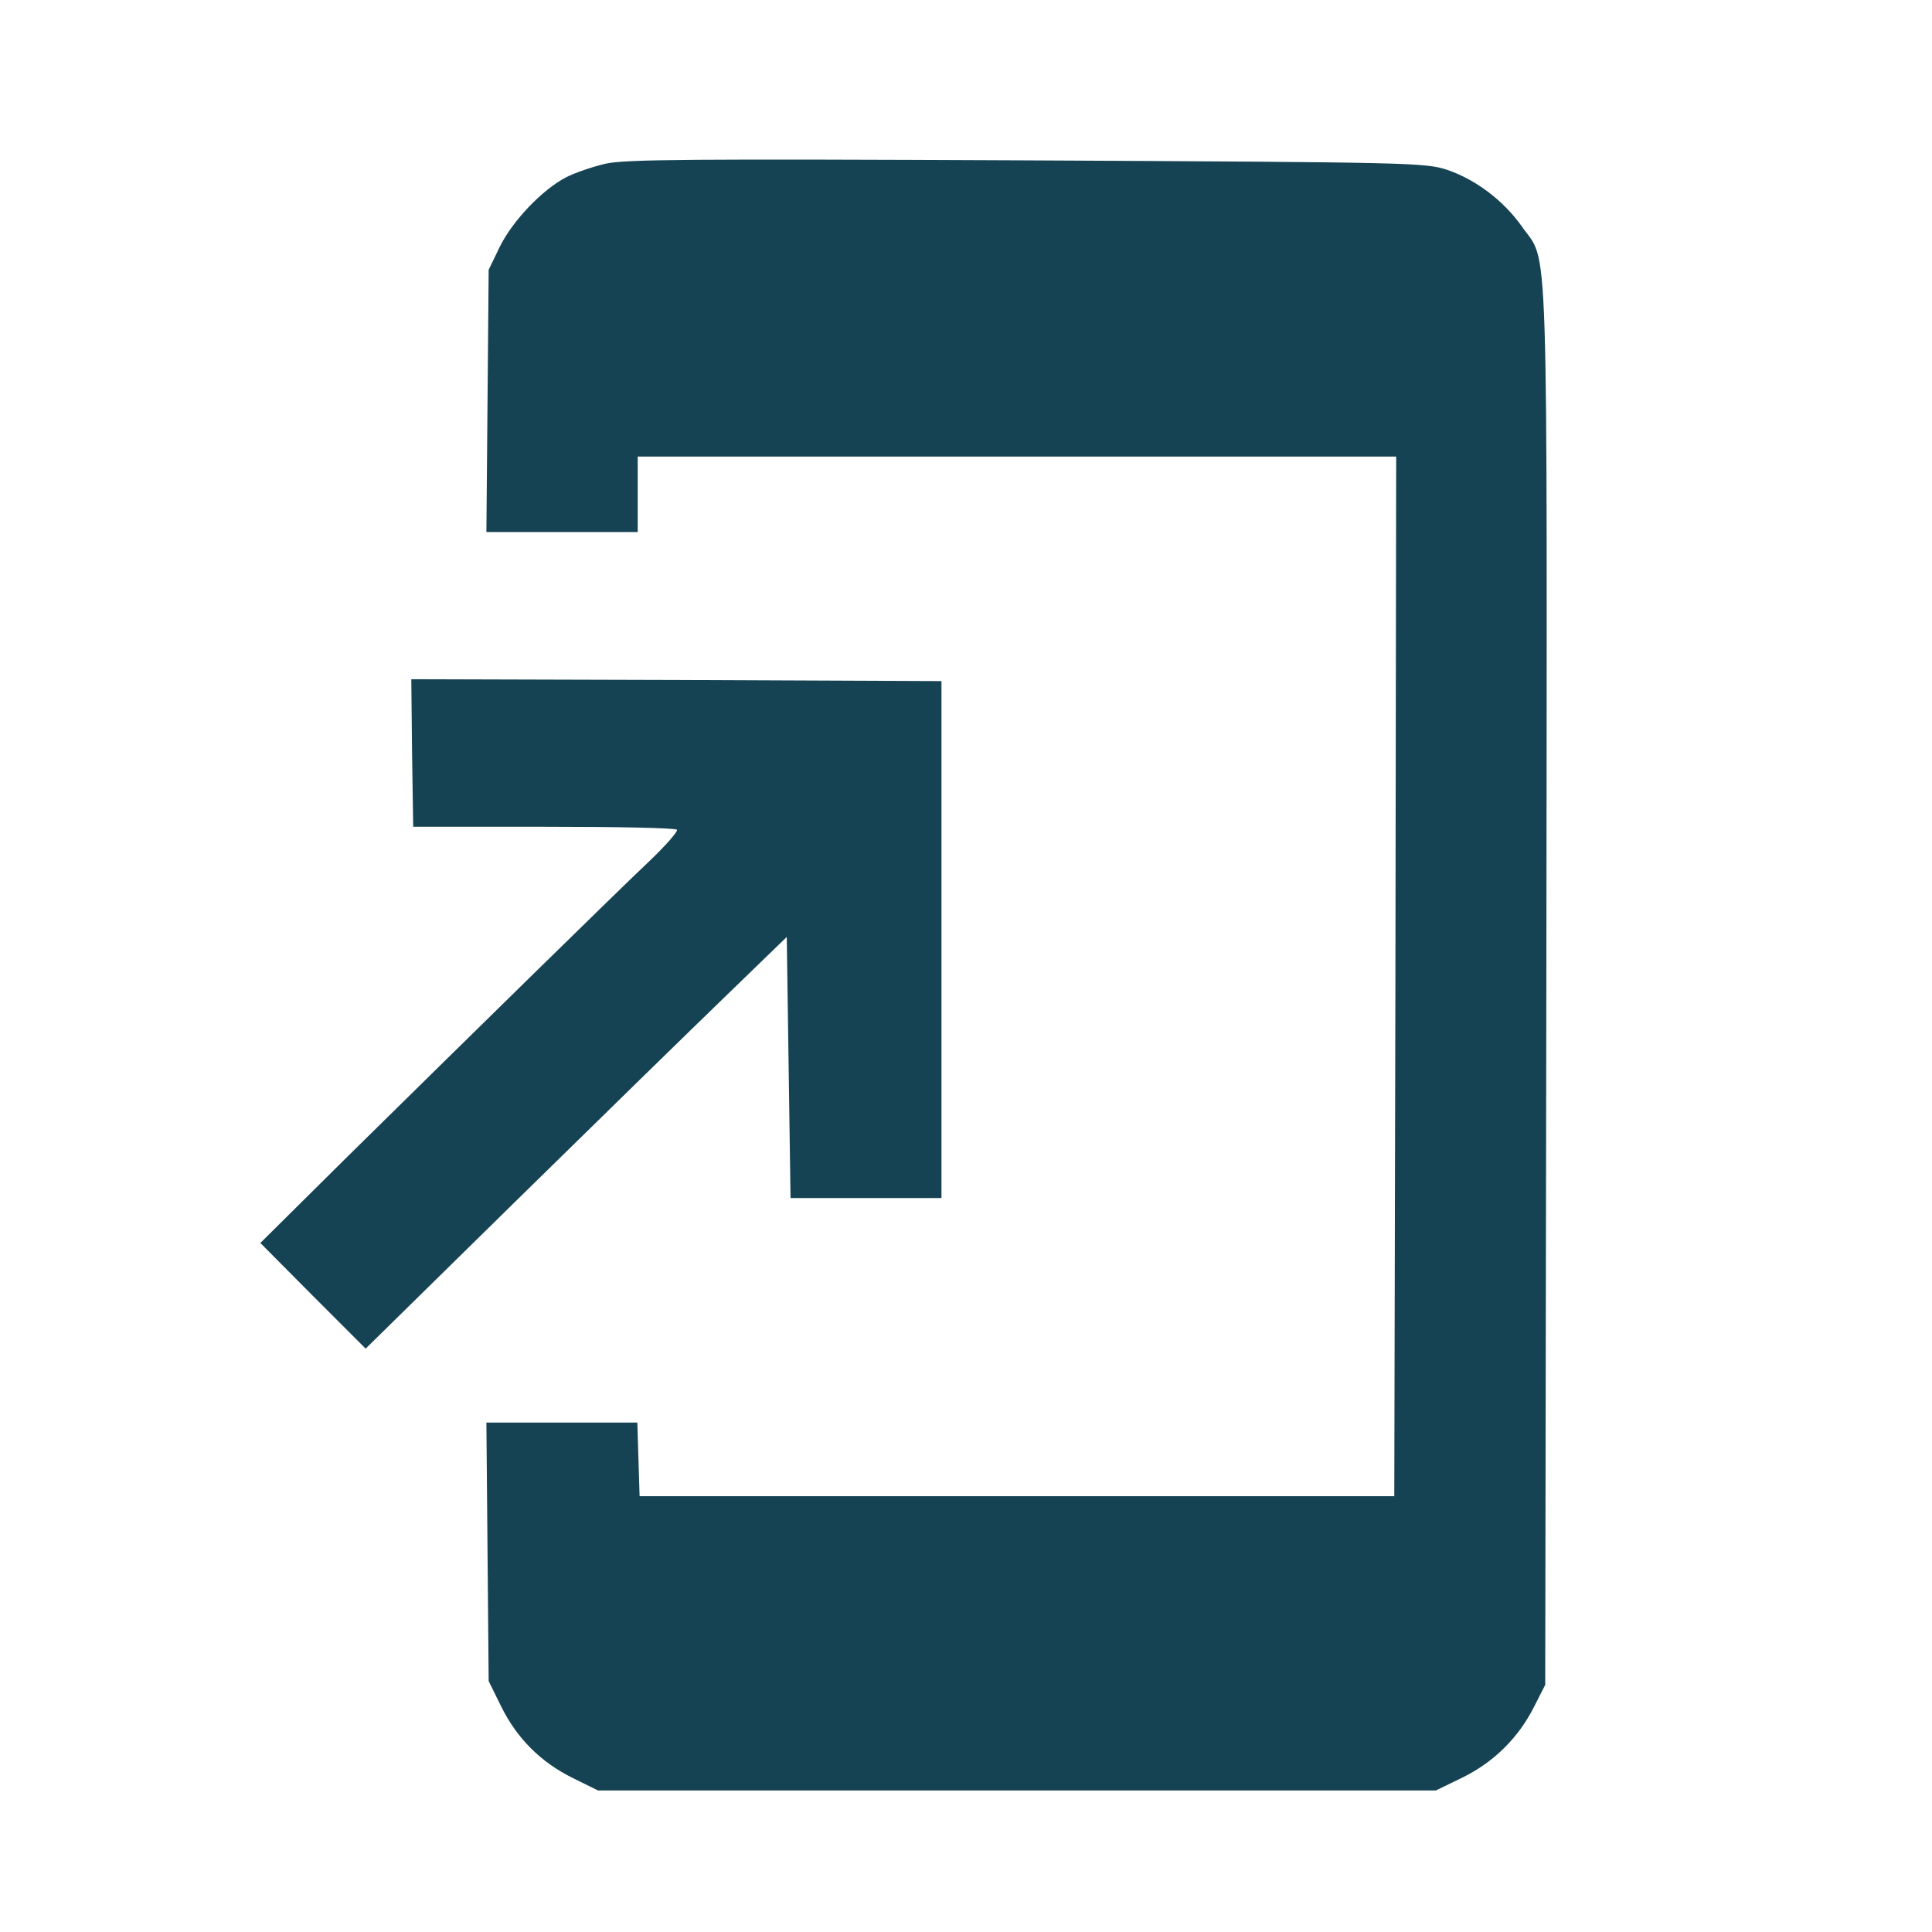 <?xml version="1.0" standalone="no"?>
<!DOCTYPE svg PUBLIC "-//W3C//DTD SVG 20010904//EN"
 "http://www.w3.org/TR/2001/REC-SVG-20010904/DTD/svg10.dtd">
<svg version="1.0" xmlns="http://www.w3.org/2000/svg"
 width="512pt" height="512pt" viewBox="0 0 512 512"
 preserveAspectRatio="xMidYMid meet">
<g transform="translate(0,512) scale(0.1,-0.1)"
fill="#164353" stroke="none">
<path d="M1604 4686 c-34 -8 -81 -24 -104 -36 -62 -32 -142 -115 -176 -185
l-29 -60 -3 -347 -3 -348 201 0 200 0 0 100 0 100 1005 0 1005 0 -2 -1377 -3
-1378 -1000 0 -1000 0 -3 97 -3 98 -200 0 -200 0 3 -343 3 -342 33 -67 c42
-85 105 -148 190 -190 l67 -33 1110 0 1110 0 70 34 c84 41 149 106 190 187
l30 59 3 1855 c2 2058 7 1906 -65 2010 -49 69 -122 124 -198 150 -58 19 -97
20 -1115 25 -886 4 -1065 3 -1116 -9z"/>
<path d="M1092 3125 l3 -196 347 0 c191 0 349 -3 352 -8 3 -4 -29 -41 -72 -82
-92 -87 -476 -464 -800 -783 l-232 -230 139 -140 140 -140 397 390 c218 214
469 459 558 545 l161 156 5 -346 5 -346 200 0 200 0 0 685 0 685 -703 3 -702
2 2 -195z"/>
</g>
</svg>
